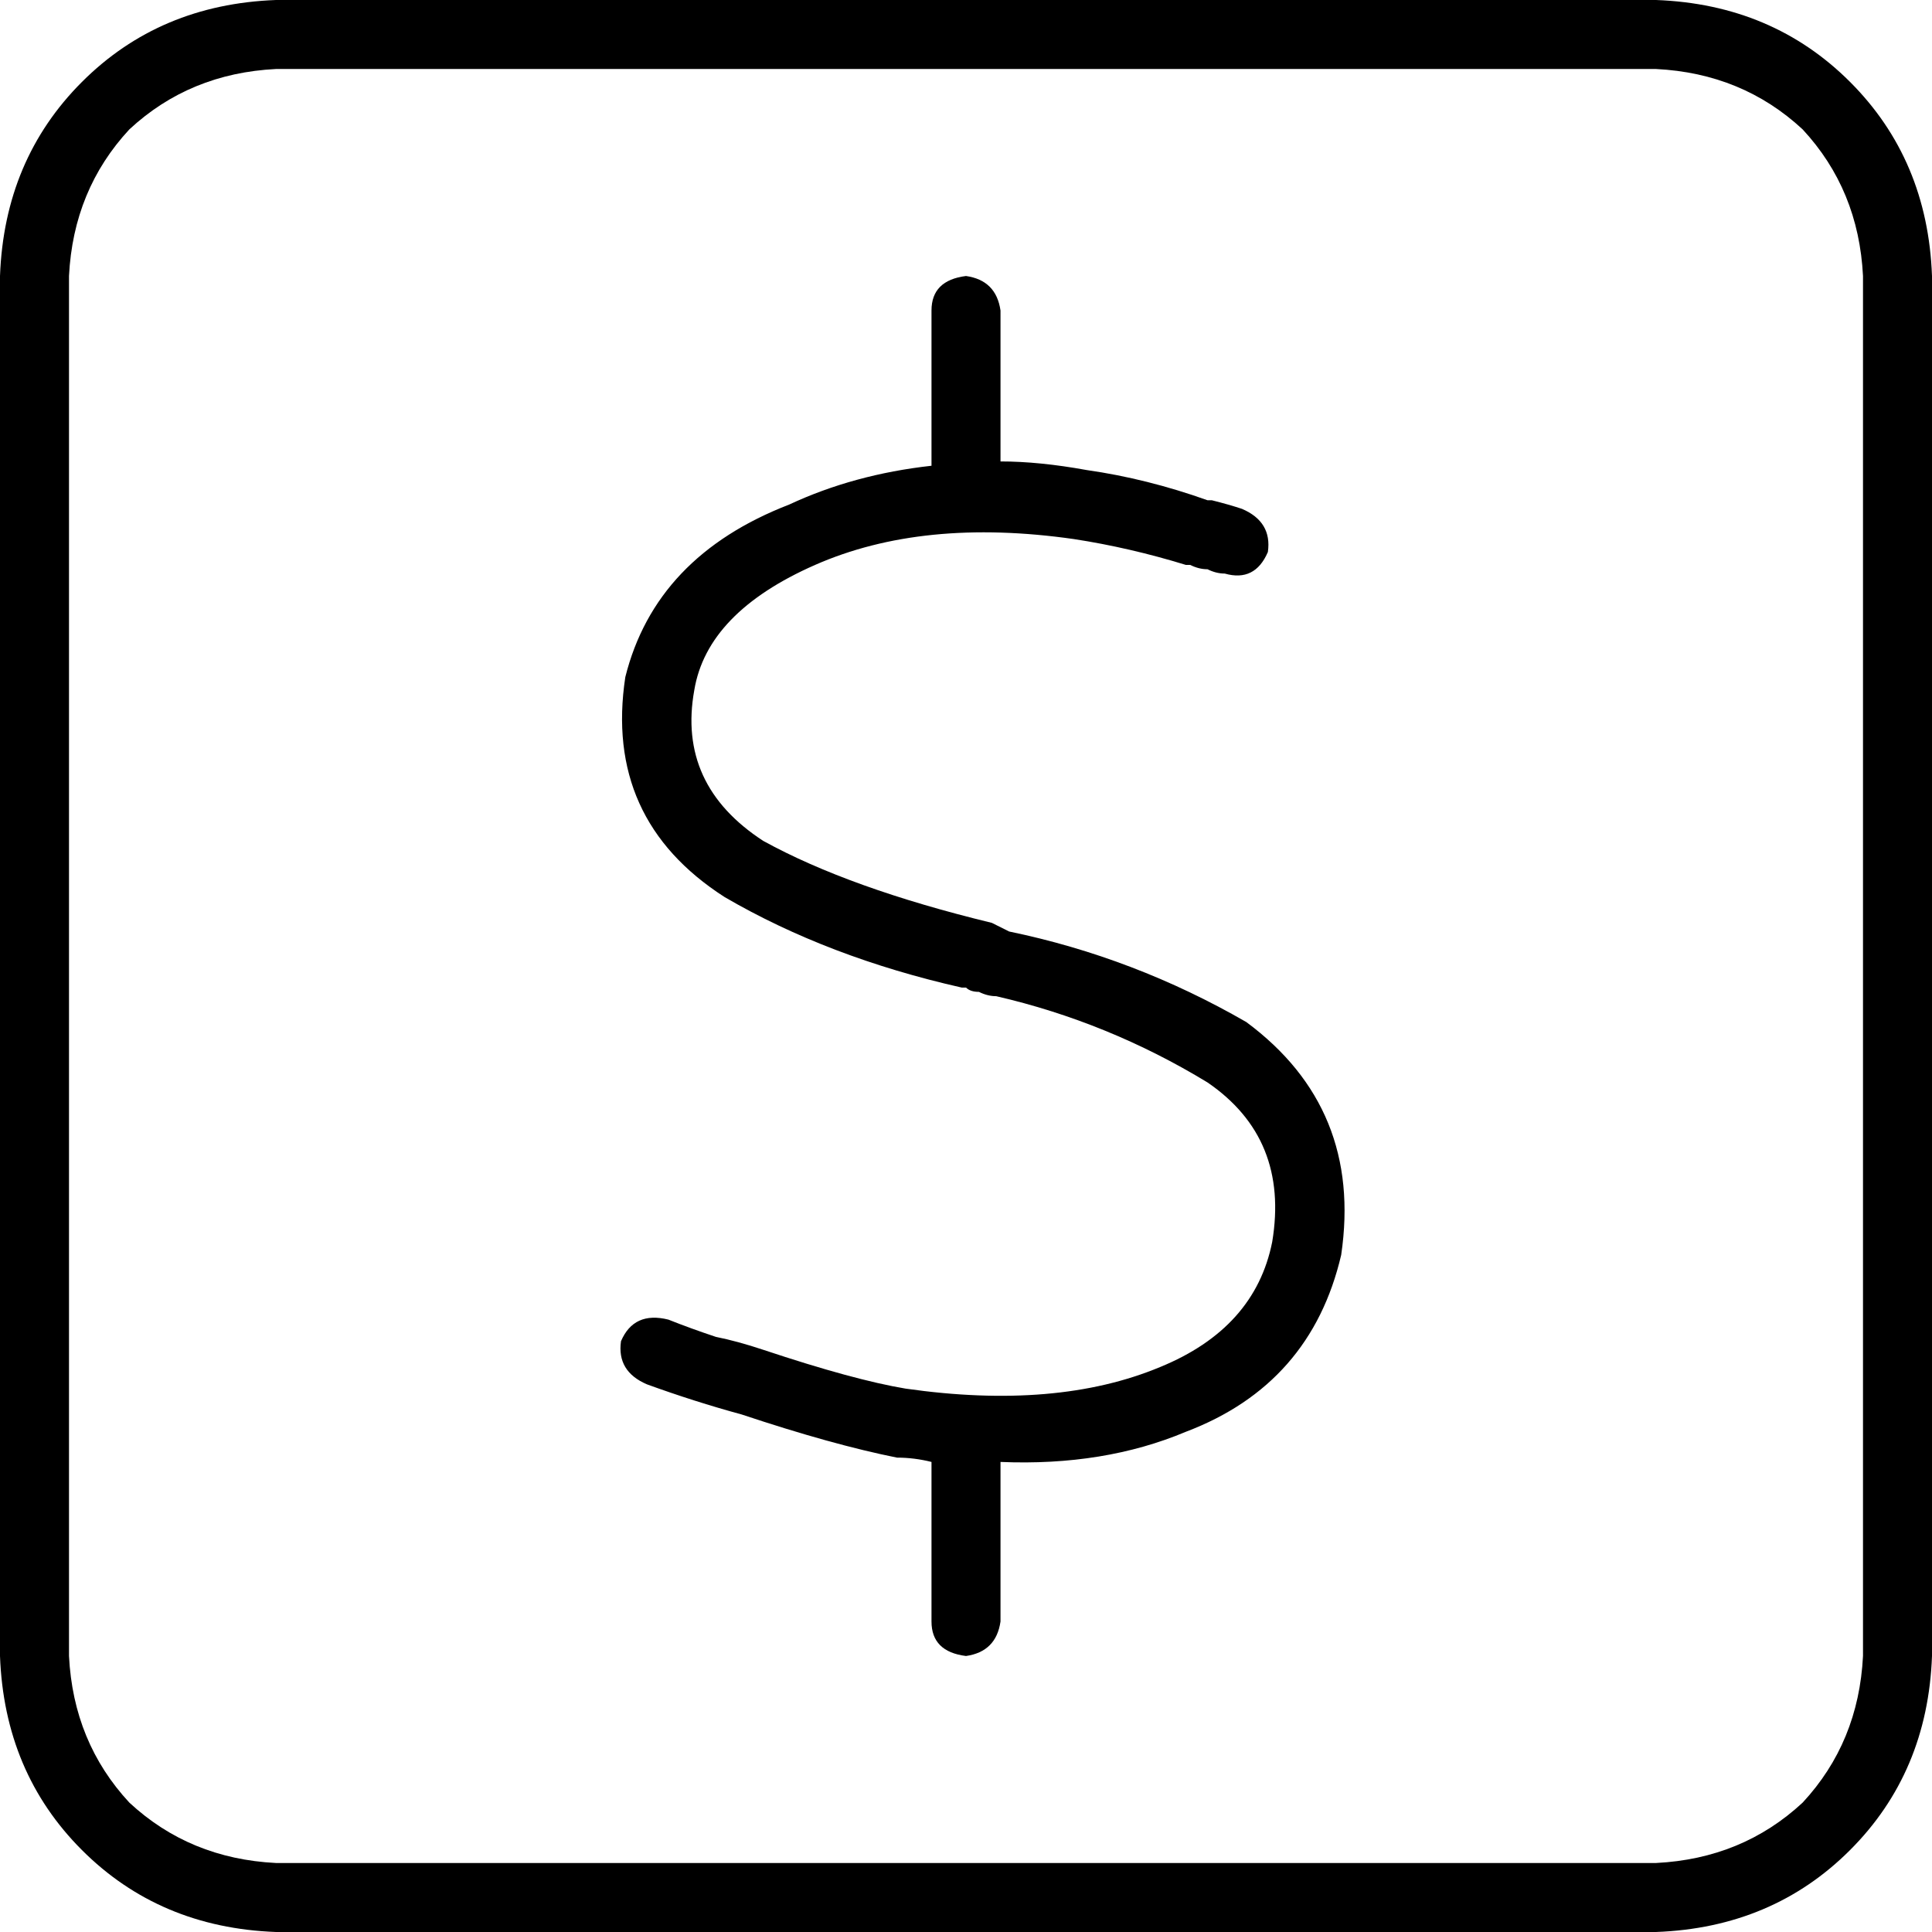 <svg xmlns="http://www.w3.org/2000/svg" viewBox="0 0 448 448">
    <path d="M 64 16 Q 44 17 30 30 L 30 30 Q 17 44 16 64 L 16 384 Q 17 404 30 418 Q 44 431 64 432 L 384 432 Q 404 431 418 418 Q 431 404 432 384 L 432 64 Q 431 44 418 30 Q 404 17 384 16 L 64 16 L 64 16 Z M 0 64 Q 1 37 19 19 L 19 19 Q 37 1 64 0 L 384 0 Q 411 1 429 19 Q 447 37 448 64 L 448 384 Q 447 411 429 429 Q 411 447 384 448 L 64 448 Q 37 447 19 429 Q 1 411 0 384 L 0 64 L 0 64 Z M 224 64 Q 231 65 232 72 L 232 107 Q 241 107 252 109 Q 266 111 280 116 L 280 116 L 280 116 Q 281 116 281 116 Q 285 117 288 118 Q 295 121 294 128 Q 291 135 284 133 Q 282 133 280 132 Q 278 132 276 131 L 276 131 Q 275 131 275 131 Q 262 127 249 125 Q 214 120 189 131 Q 164 142 161 160 Q 157 182 177 195 Q 197 206 230 214 L 234 216 Q 263 222 289 237 Q 316 257 311 291 Q 304 321 275 332 Q 256 340 232 339 L 232 376 Q 231 383 224 384 Q 216 383 216 376 L 216 339 Q 212 338 208 338 L 208 338 Q 193 335 172 328 Q 161 325 150 321 Q 143 318 144 311 Q 147 304 155 306 Q 160 308 166 310 Q 171 311 177 313 Q 198 320 210 322 Q 245 327 269 317 Q 291 308 295 288 Q 299 264 280 251 Q 257 237 231 231 L 231 231 L 231 231 Q 229 231 227 230 Q 225 230 224 229 Q 224 229 223 229 Q 192 222 168 208 Q 140 190 145 157 Q 152 129 183 117 Q 198 110 216 108 L 216 72 Q 216 65 224 64 L 224 64 Z"/>
</svg>
